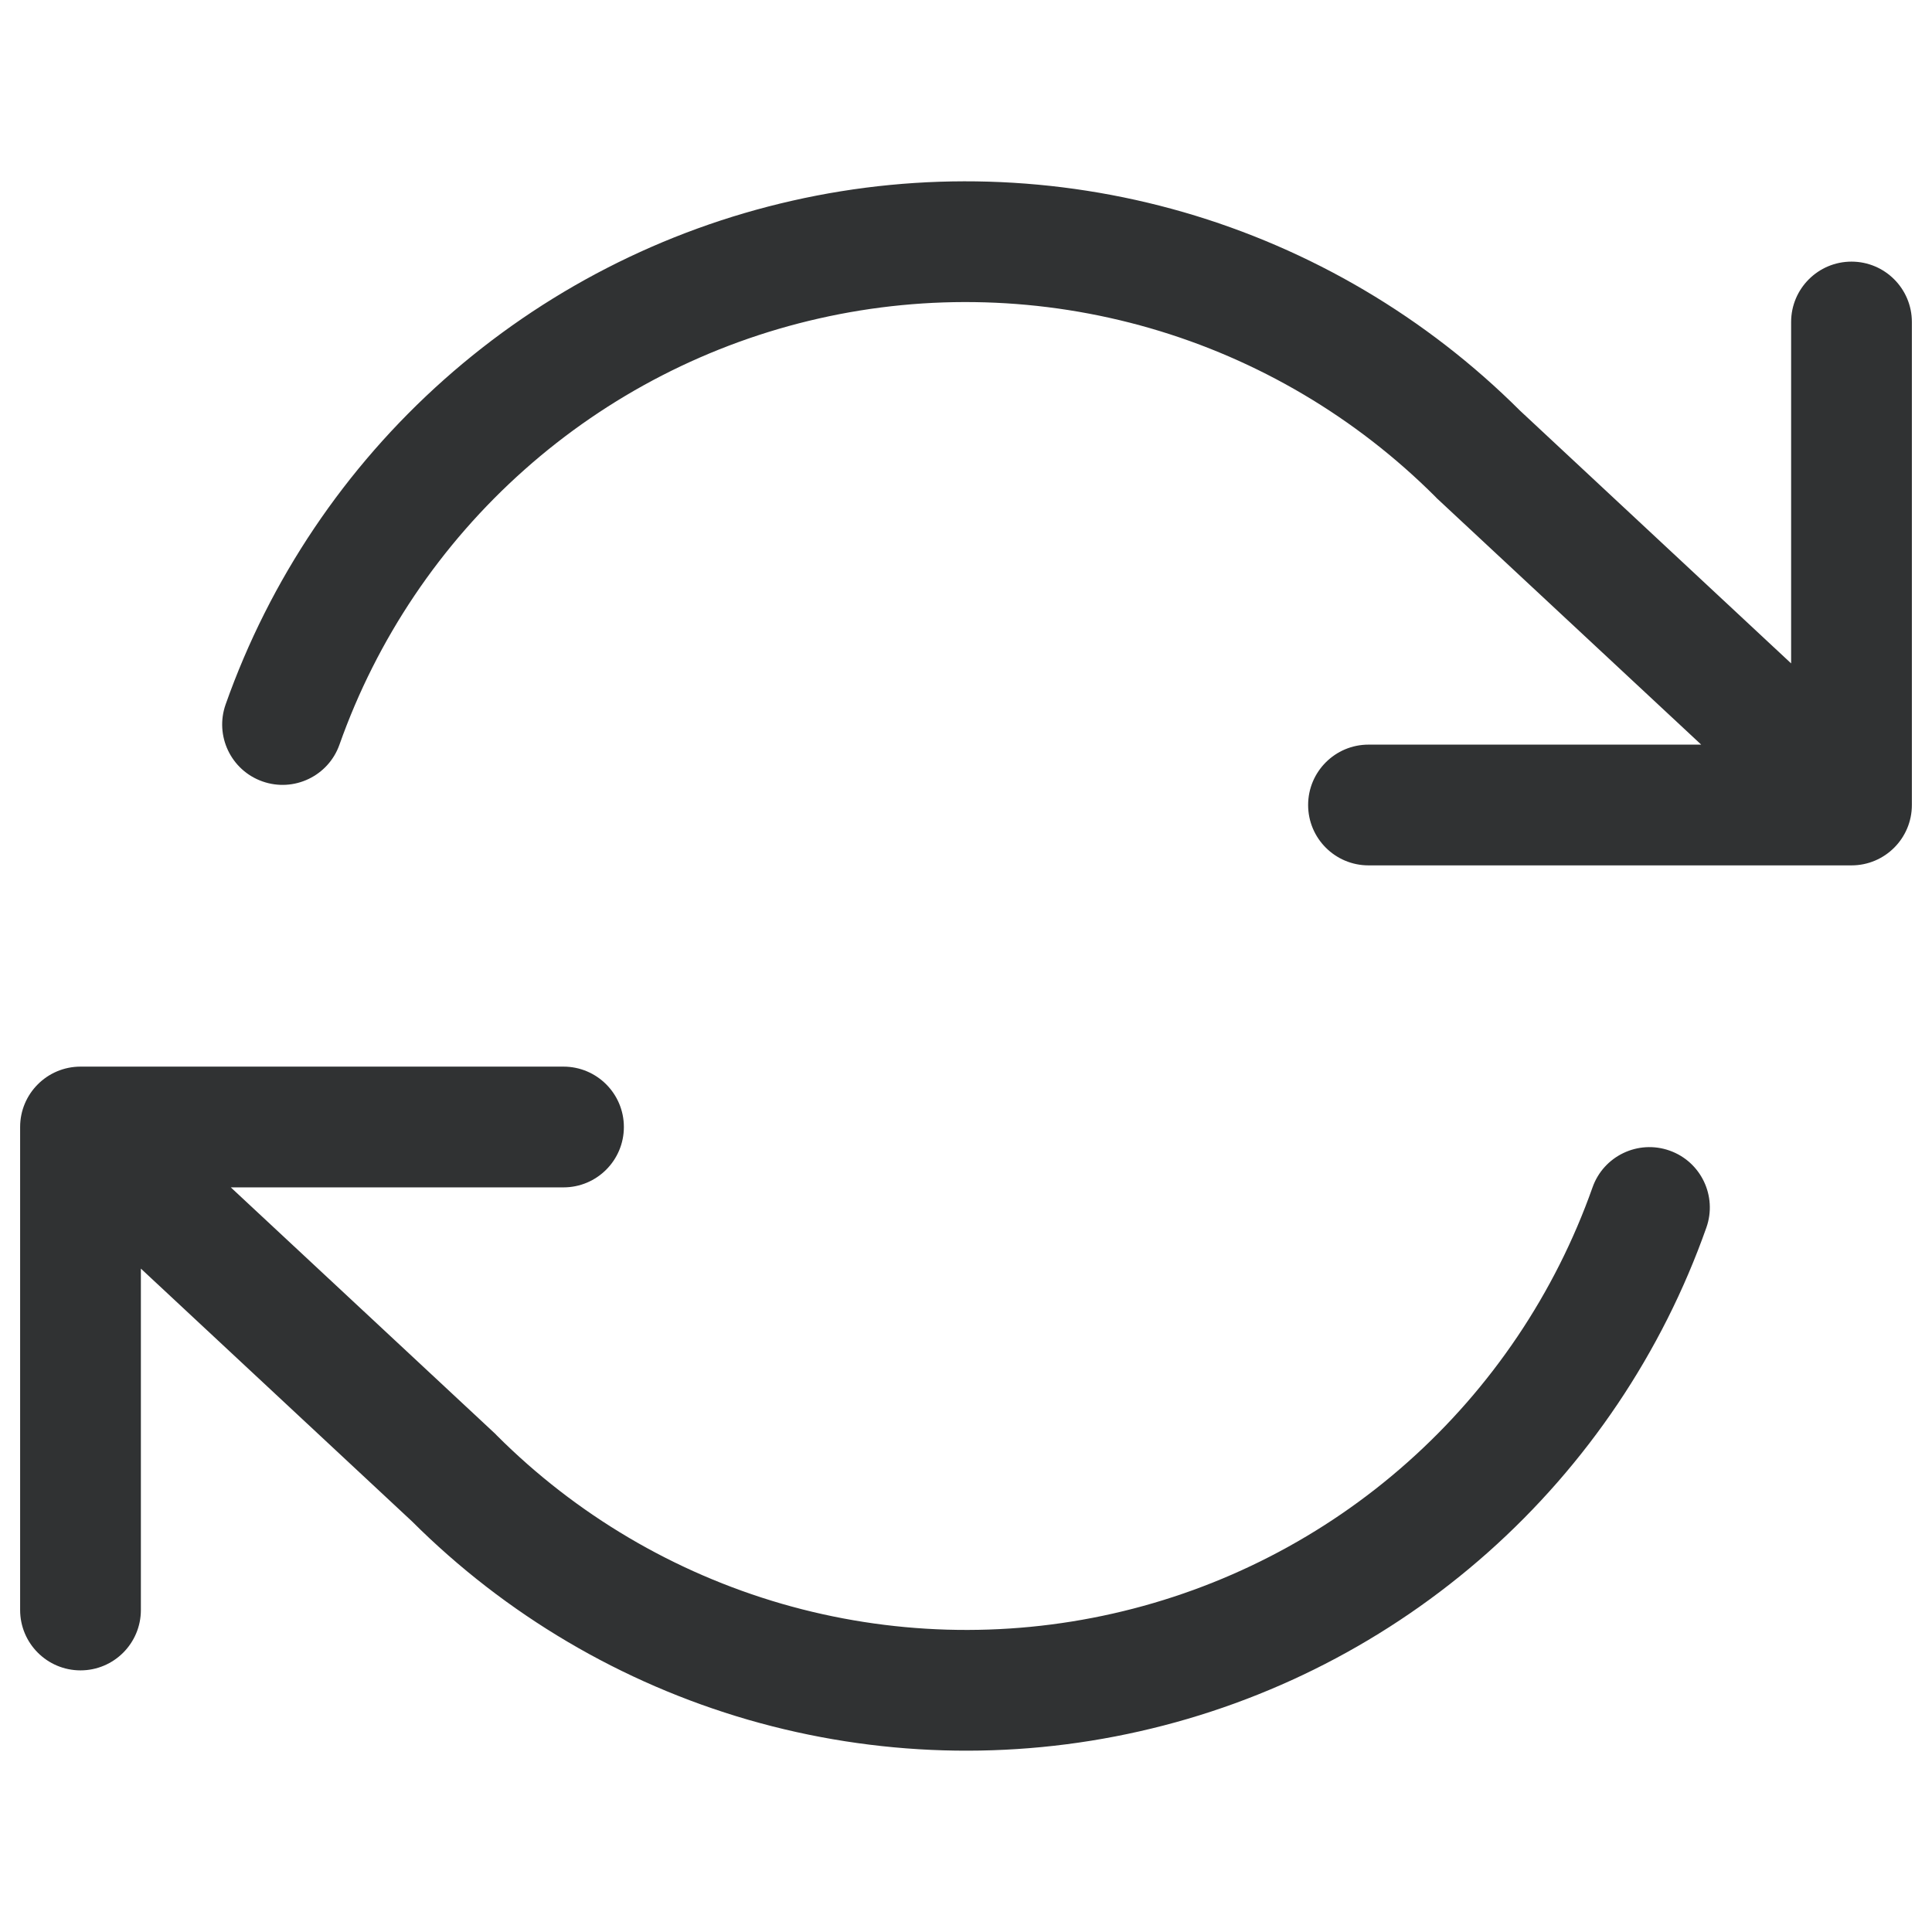 <svg width="24" height="24" viewBox="0 0 24 24" fill="none" xmlns="http://www.w3.org/2000/svg">
<path d="M10.174 3.956C11.533 3.648 12.948 3.69 14.287 4.077C15.626 4.464 16.844 5.185 17.83 6.17C17.835 6.176 17.841 6.181 17.846 6.187L21.133 9.25H17C16.586 9.25 16.25 9.586 16.25 10C16.25 10.414 16.586 10.75 17 10.75H23C23.414 10.75 23.75 10.414 23.75 10V4C23.75 3.586 23.414 3.25 23 3.25C22.586 3.25 22.25 3.586 22.25 4V8.241L18.882 5.101C17.719 3.941 16.282 3.093 14.704 2.636C13.121 2.179 11.449 2.129 9.843 2.493C8.236 2.856 6.748 3.621 5.517 4.715C4.286 5.809 3.352 7.197 2.803 8.75C2.665 9.14 2.869 9.569 3.26 9.707C3.65 9.845 4.079 9.641 4.217 9.25C4.682 7.936 5.472 6.762 6.514 5.836C7.555 4.91 8.815 4.263 10.174 3.956Z" fill="#303233"/>
<path d="M1.75 15.759V20C1.75 20.414 1.414 20.75 1 20.75C0.586 20.75 0.25 20.414 0.25 20V14C0.25 13.586 0.586 13.25 1 13.25H7C7.414 13.25 7.75 13.586 7.75 14C7.75 14.414 7.414 14.75 7 14.75H2.867L6.154 17.813C6.159 17.819 6.165 17.824 6.17 17.83C7.156 18.816 8.374 19.535 9.713 19.923C11.052 20.31 12.467 20.352 13.826 20.044C15.185 19.737 16.445 19.09 17.486 18.164C18.528 17.238 19.318 16.064 19.783 14.75C19.921 14.359 20.35 14.155 20.74 14.293C21.131 14.431 21.335 14.86 21.197 15.25C20.648 16.803 19.714 18.191 18.483 19.285C17.252 20.379 15.764 21.144 14.157 21.507C12.551 21.871 10.879 21.821 9.296 21.364C7.718 20.907 6.281 20.059 5.118 18.899L1.75 15.759Z" fill="#303233"/>
</svg>
